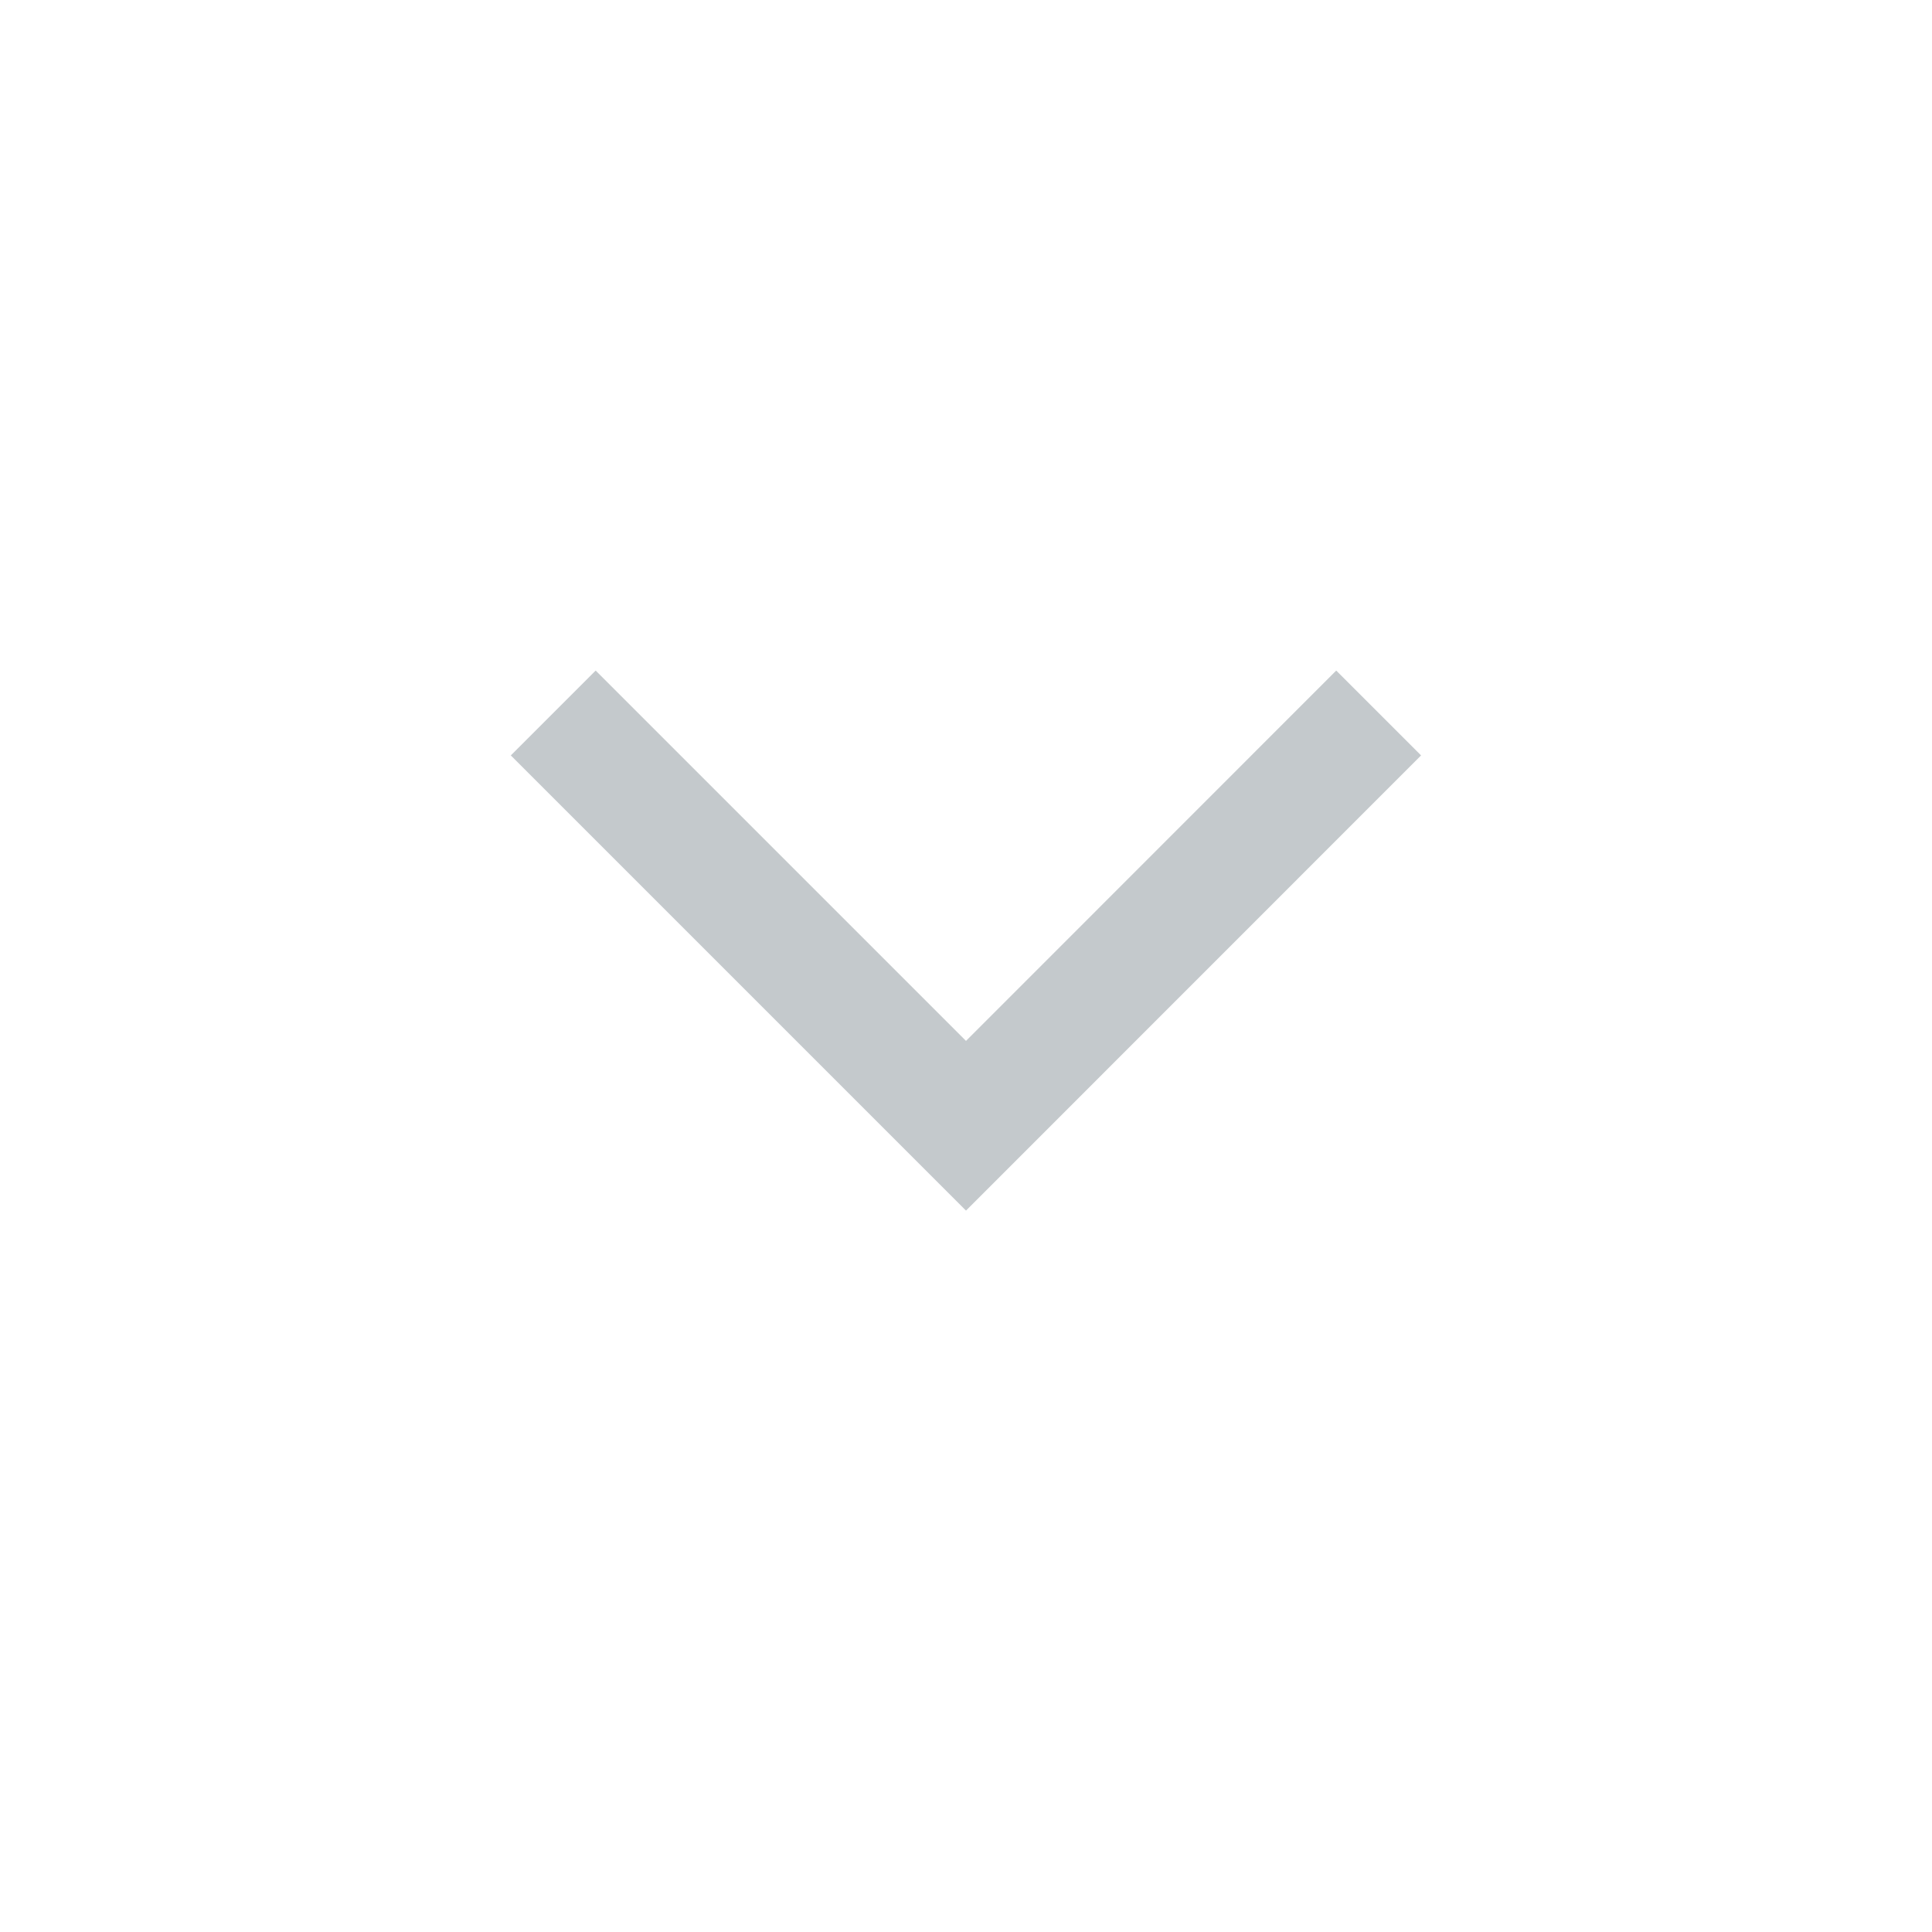<svg width="16" height="16" viewBox="0 0 16 16" fill="none" xmlns="http://www.w3.org/2000/svg">
<path d="M8.009 8.629L11.066 5.571L11.751 6.256L8 10.008L4.248 6.256L4.933 5.571L7.991 8.629L8 8.638L8.009 8.629Z" fill="#C4C9CC" stroke="#C4C9CC" stroke-width="0.025"/>
</svg>
